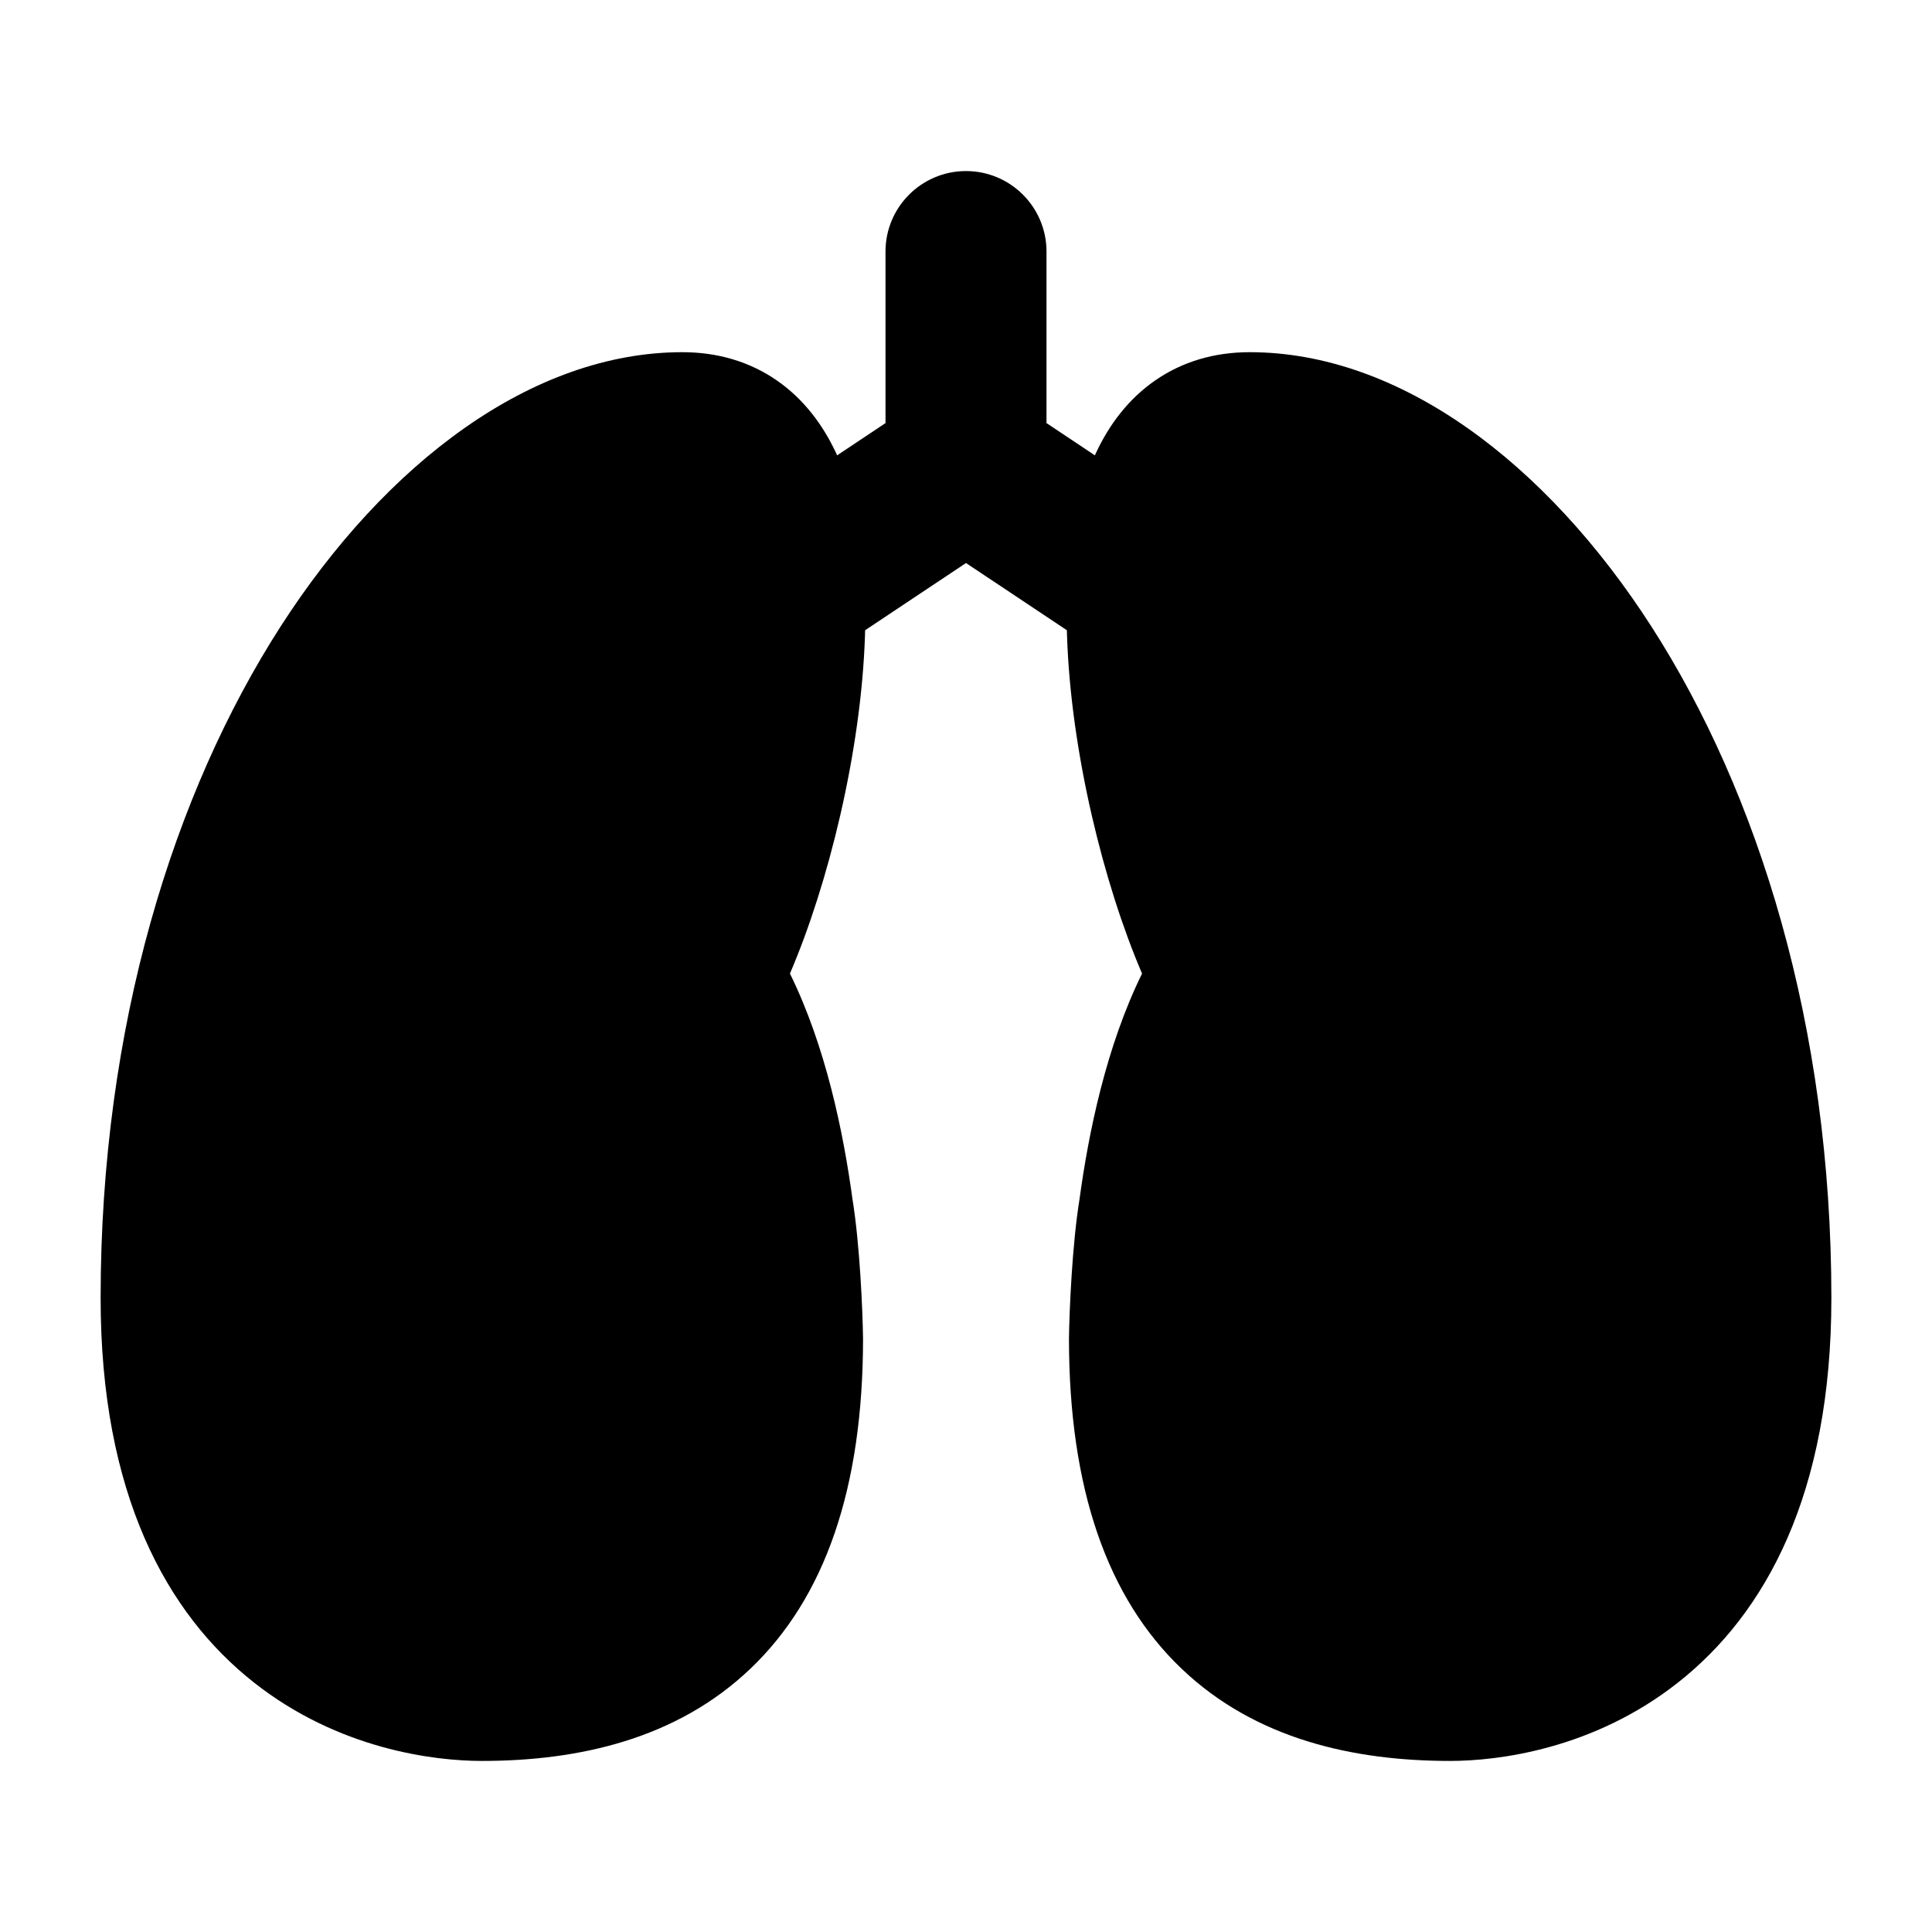 <svg width="24" height="24" viewBox="0 0 24 24" xmlns="http://www.w3.org/2000/svg">
<path class="pr-icon-bulk-secondary" d="M14.679 20.73C13.756 19.851 13.279 18.494 13.279 16.625C13.284 16.285 13.318 15.464 13.41 14.898C13.523 14.067 13.742 12.999 14.187 12.094C13.709 10.979 13.303 9.338 13.255 7.899C13.228 7.104 13.307 6.275 13.619 5.617C13.779 5.278 14.013 4.96 14.347 4.728C14.686 4.492 15.086 4.375 15.523 4.375C17.387 4.375 19.205 5.747 20.514 7.782C21.844 9.851 22.75 12.745 22.75 16.125C22.75 18.557 21.932 20.045 20.845 20.901C19.794 21.73 18.61 21.875 18.014 21.875C16.814 21.875 15.595 21.604 14.679 20.73Z" fill="currentColor"/>
<path class="pr-icon-bulk-secondary" d="M9.321 20.73C10.244 19.851 10.721 18.494 10.721 16.625C10.716 16.285 10.682 15.464 10.59 14.898C10.477 14.067 10.258 12.999 9.813 12.094C10.291 10.979 10.697 9.338 10.745 7.899C10.772 7.104 10.693 6.275 10.381 5.617C10.221 5.278 9.987 4.96 9.653 4.728C9.314 4.492 8.913 4.375 8.477 4.375C6.613 4.375 4.795 5.747 3.486 7.782C2.156 9.851 1.25 12.745 1.25 16.125C1.25 18.557 2.068 20.045 3.155 20.901C4.206 21.73 5.39 21.875 5.986 21.875C7.186 21.875 8.405 21.604 9.321 20.73Z" fill="currentColor"/>
<path fill-rule="evenodd" clip-rule="evenodd" d="M12 2.125C11.448 2.125 11 2.573 11 3.125V5.256L9.445 6.293C8.986 6.599 8.862 7.22 9.168 7.68C9.474 8.139 10.095 8.263 10.555 7.957L12 6.994L13.445 7.957C13.905 8.263 14.526 8.139 14.832 7.68C15.138 7.22 15.014 6.599 14.555 6.293L13 5.256V3.125C13 2.573 12.552 2.125 12 2.125Z" fill="currentColor"/>
</svg>
